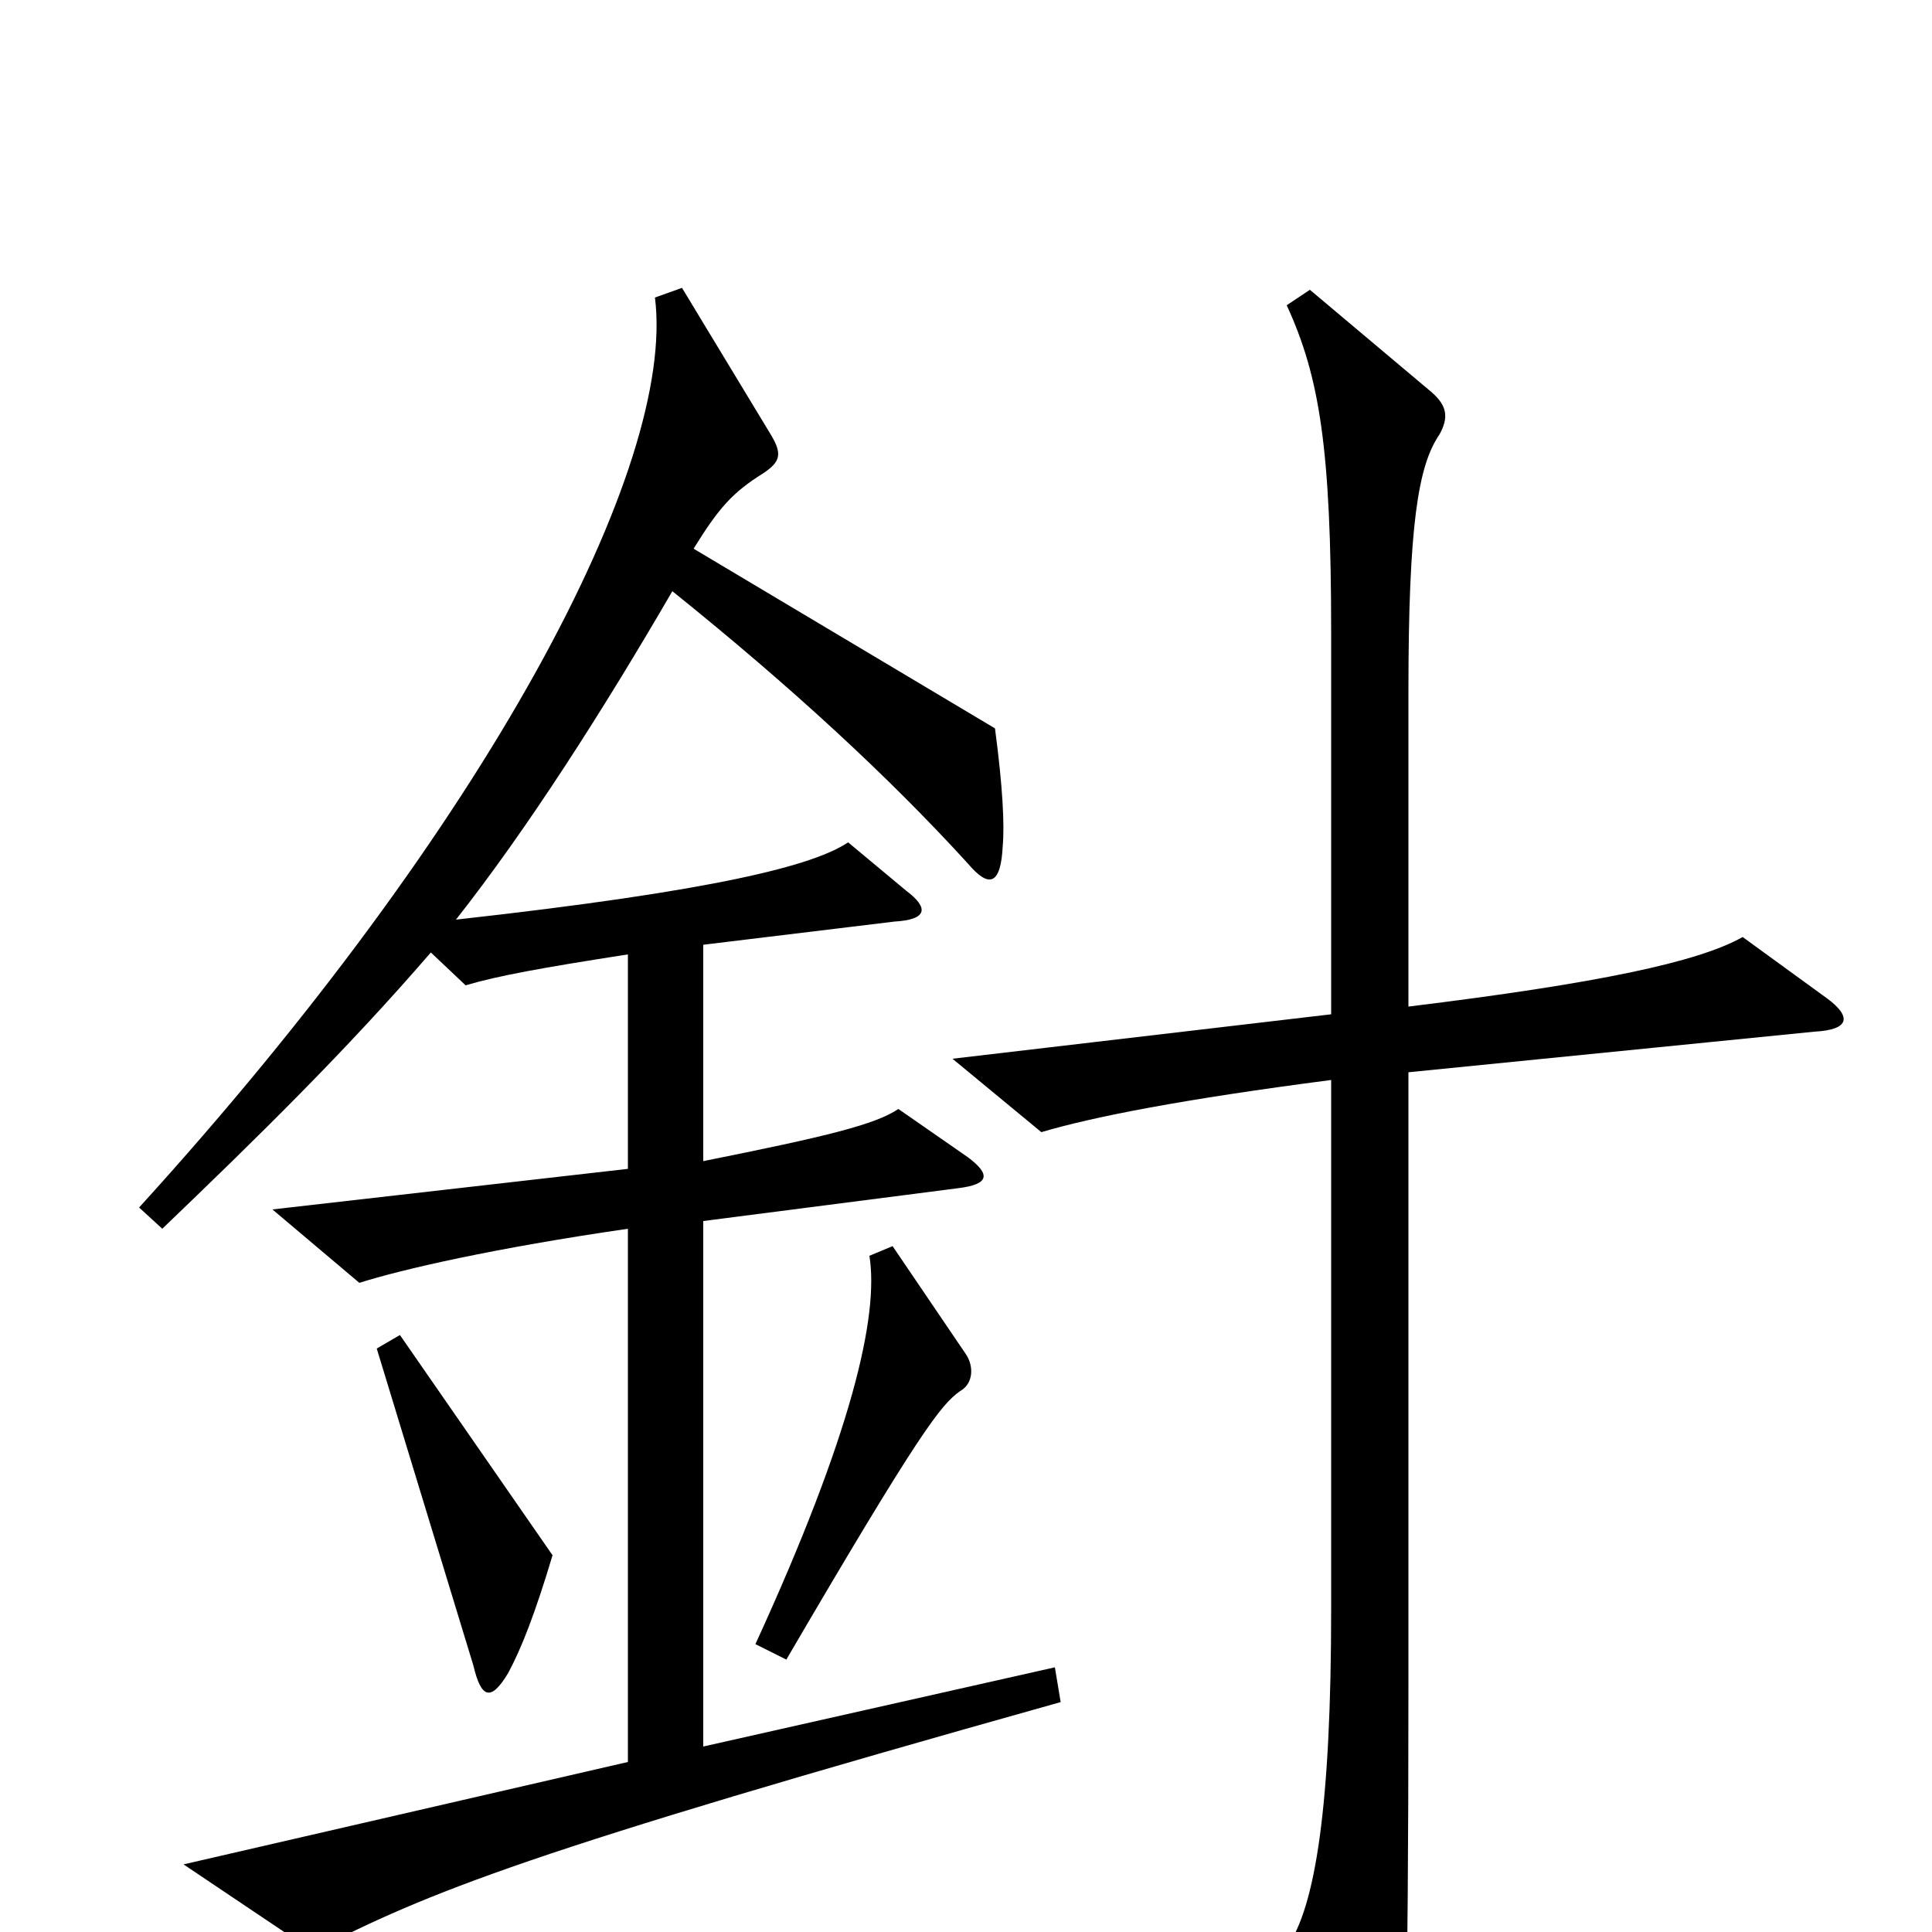 <svg xmlns="http://www.w3.org/2000/svg" viewBox="0 -1000 1000 1000">
	<path fill="#000000" d="M549 -119L546 -137L364 -96V-368L496 -385C512 -387 513 -392 501 -401L465 -426C453 -418 429 -412 364 -399V-511L463 -523C480 -524 481 -530 469 -539L439 -564C421 -552 371 -539 236 -524C273 -571 312 -632 348 -694C409 -645 460 -598 501 -553C512 -540 518 -542 519 -562C520 -573 519 -593 515 -623L359 -716C372 -737 379 -745 395 -755C404 -761 405 -765 399 -775L353 -851L339 -846C350 -759 253 -574 72 -375L84 -364C133 -411 179 -456 223 -507L241 -490C258 -495 280 -499 325 -506V-395L141 -374L186 -336C208 -343 256 -354 325 -364V-88L95 -35L162 10C223 -21 271 -41 549 -119ZM946 -483L902 -515C879 -502 827 -491 729 -479V-642C729 -728 734 -759 745 -775C750 -784 749 -790 741 -797L678 -850L666 -842C683 -805 689 -768 689 -673V-475L493 -452L539 -414C566 -422 612 -431 689 -441V-167C689 -66 681 -13 666 8L708 100C715 114 721 114 724 99C727 82 729 54 729 -130V-445L939 -466C958 -467 958 -474 946 -483ZM500 -299L462 -355L450 -350C455 -319 441 -258 391 -149L407 -141C476 -259 487 -273 497 -280C504 -284 504 -293 500 -299ZM286 -195L207 -309L195 -302L245 -138C249 -121 254 -119 263 -134C270 -147 277 -165 286 -195Z"/>
</svg>